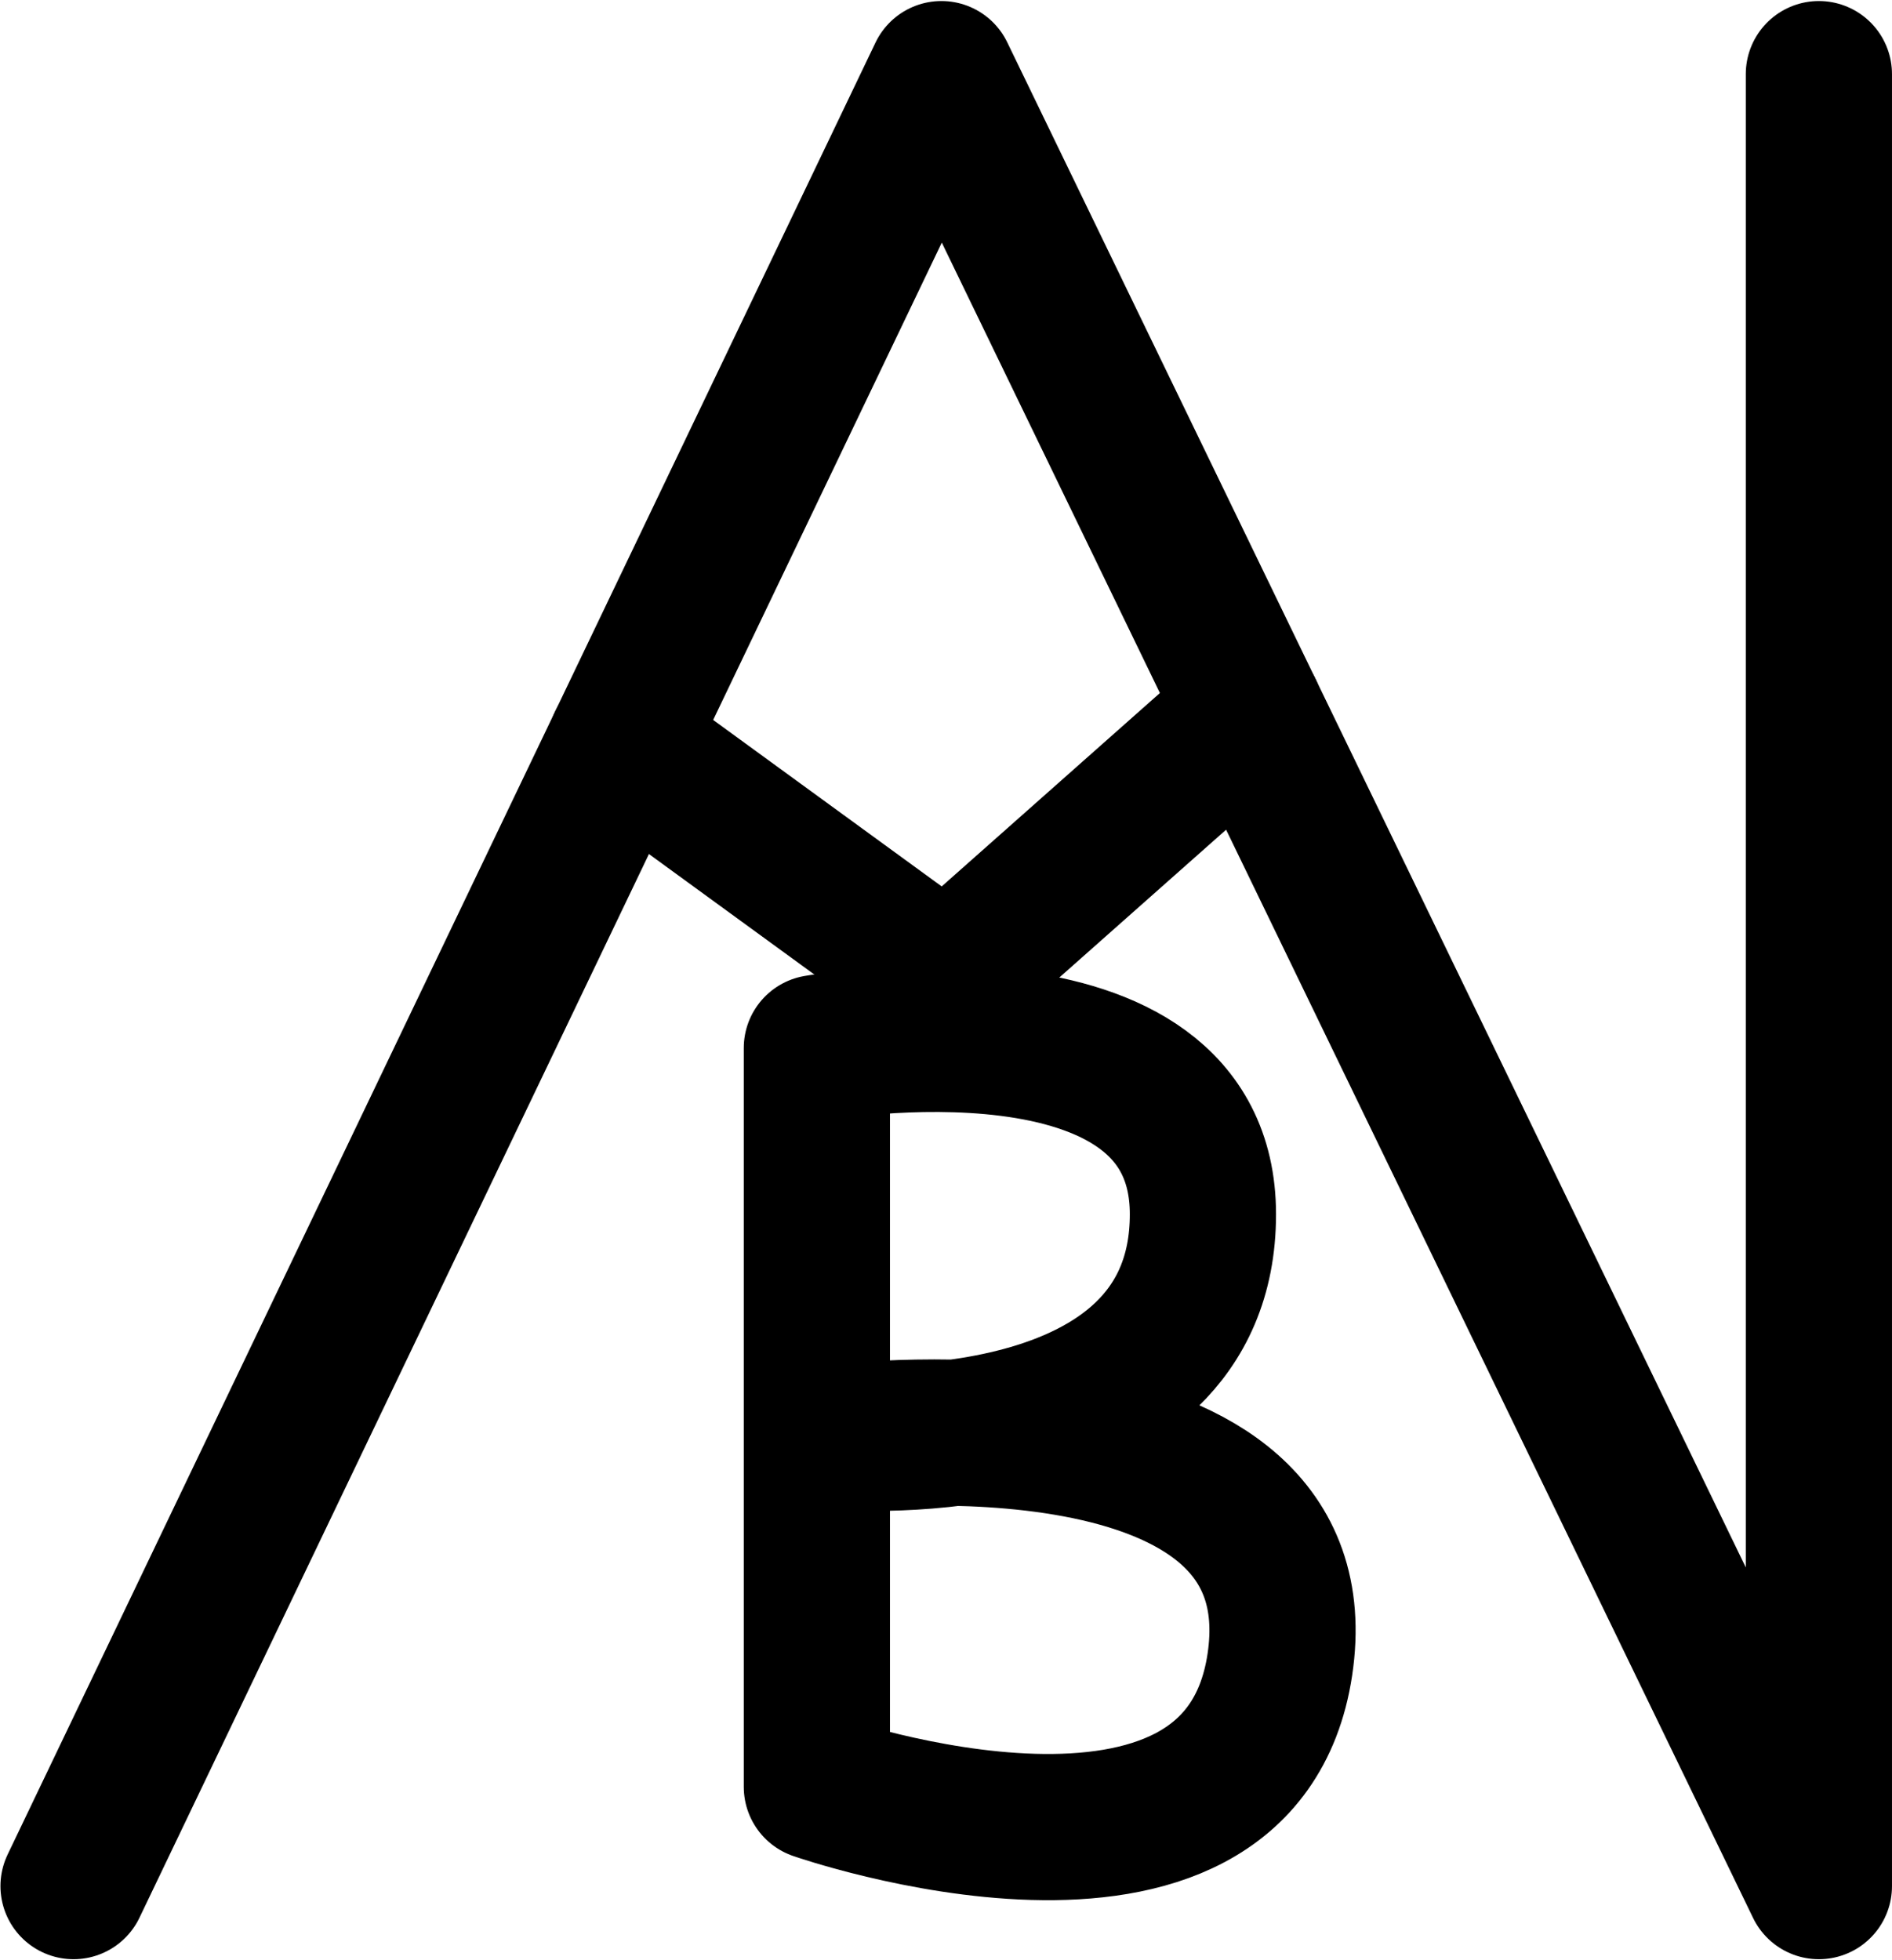 <?xml version="1.0" encoding="UTF-8" standalone="no"?>
<svg
   xmlns:dc="http://purl.org/dc/elements/1.1/"
   xmlns:cc="http://creativecommons.org/ns#"
   xmlns:rdf="http://www.w3.org/1999/02/22-rdf-syntax-ns#"
   xmlns:svg="http://www.w3.org/2000/svg"
   xmlns="http://www.w3.org/2000/svg"
   xmlns:sodipodi="http://sodipodi.sourceforge.net/DTD/sodipodi-0.dtd"
   xmlns:inkscape="http://www.inkscape.org/namespaces/inkscape"
   id="Drawing_layer_copy"
   data-name="Drawing layer copy"
   viewBox="0 0 258.813 268.151"
   version="1.1"
   sodipodi:docname="monogram.demetrius.8.svg"
   width="258.813"
   height="268.151"
   inkscape:version="0.92.3 (2405546, 2018-03-11)">
  <sodipodi:namedview
     pagecolor="#ffffff"
     bordercolor="#666666"
     borderopacity="1"
     objecttolerance="10"
     gridtolerance="10"
     guidetolerance="10"
     inkscape:pageopacity="0"
     inkscape:pageshadow="2"
     inkscape:window-width="640"
     inkscape:window-height="480"
     id="namedview15"
     showgrid="false"
     inkscape:zoom="0.44277674"
     inkscape:cx="159.05209"
     inkscape:cy="140.63855"
     inkscape:window-x="83"
     inkscape:window-y="27"
     inkscape:window-maximized="0"
     inkscape:current-layer="Drawing_layer_copy" />
  <defs
     id="defs4">
    <style
       id="style2">.cls-1{fill:none;stroke:#000;stroke-linecap:round;stroke-linejoin:round;stroke-width:20px;}</style>
  </defs>
  <title
     id="title6">monogram.demetrius.8</title>
  <polyline
     class="cls-1"
     points="117.51 397.01 236.23 149.13 356.26 397.01 356.26 149.13"
     id="polyline8"
     style="fill:none;stroke:#000000;stroke-width:20px;stroke-linecap:round;stroke-linejoin:round"
     transform="translate(-107.448,-138.988)" />
  <polyline
     class="cls-1"
     points="278.42 236.25 236.88 273.07 192.39 240.66"
     id="polyline10"
     style="fill:none;stroke:#000000;stroke-width:20px;stroke-linecap:round;stroke-linejoin:round"
     transform="translate(-107.448,-138.988)" />
  <path
     class="cls-1"
     d="m 115.282,196.572 c 0,0 65.64,-7.6 59.79,31.17 -5.56,36.87 -63.33,16.7 -63.33,16.7 v -101.07 c 0,0 52.81,-9.29 52.81,22.74 0,34.27 -49.27,30.46 -49.27,30.46 z"
     id="path12"
     inkscape:connector-curvature="0"
     style="fill:none;stroke:#000000;stroke-width:20px;stroke-linecap:round;stroke-linejoin:round" />
</svg>
